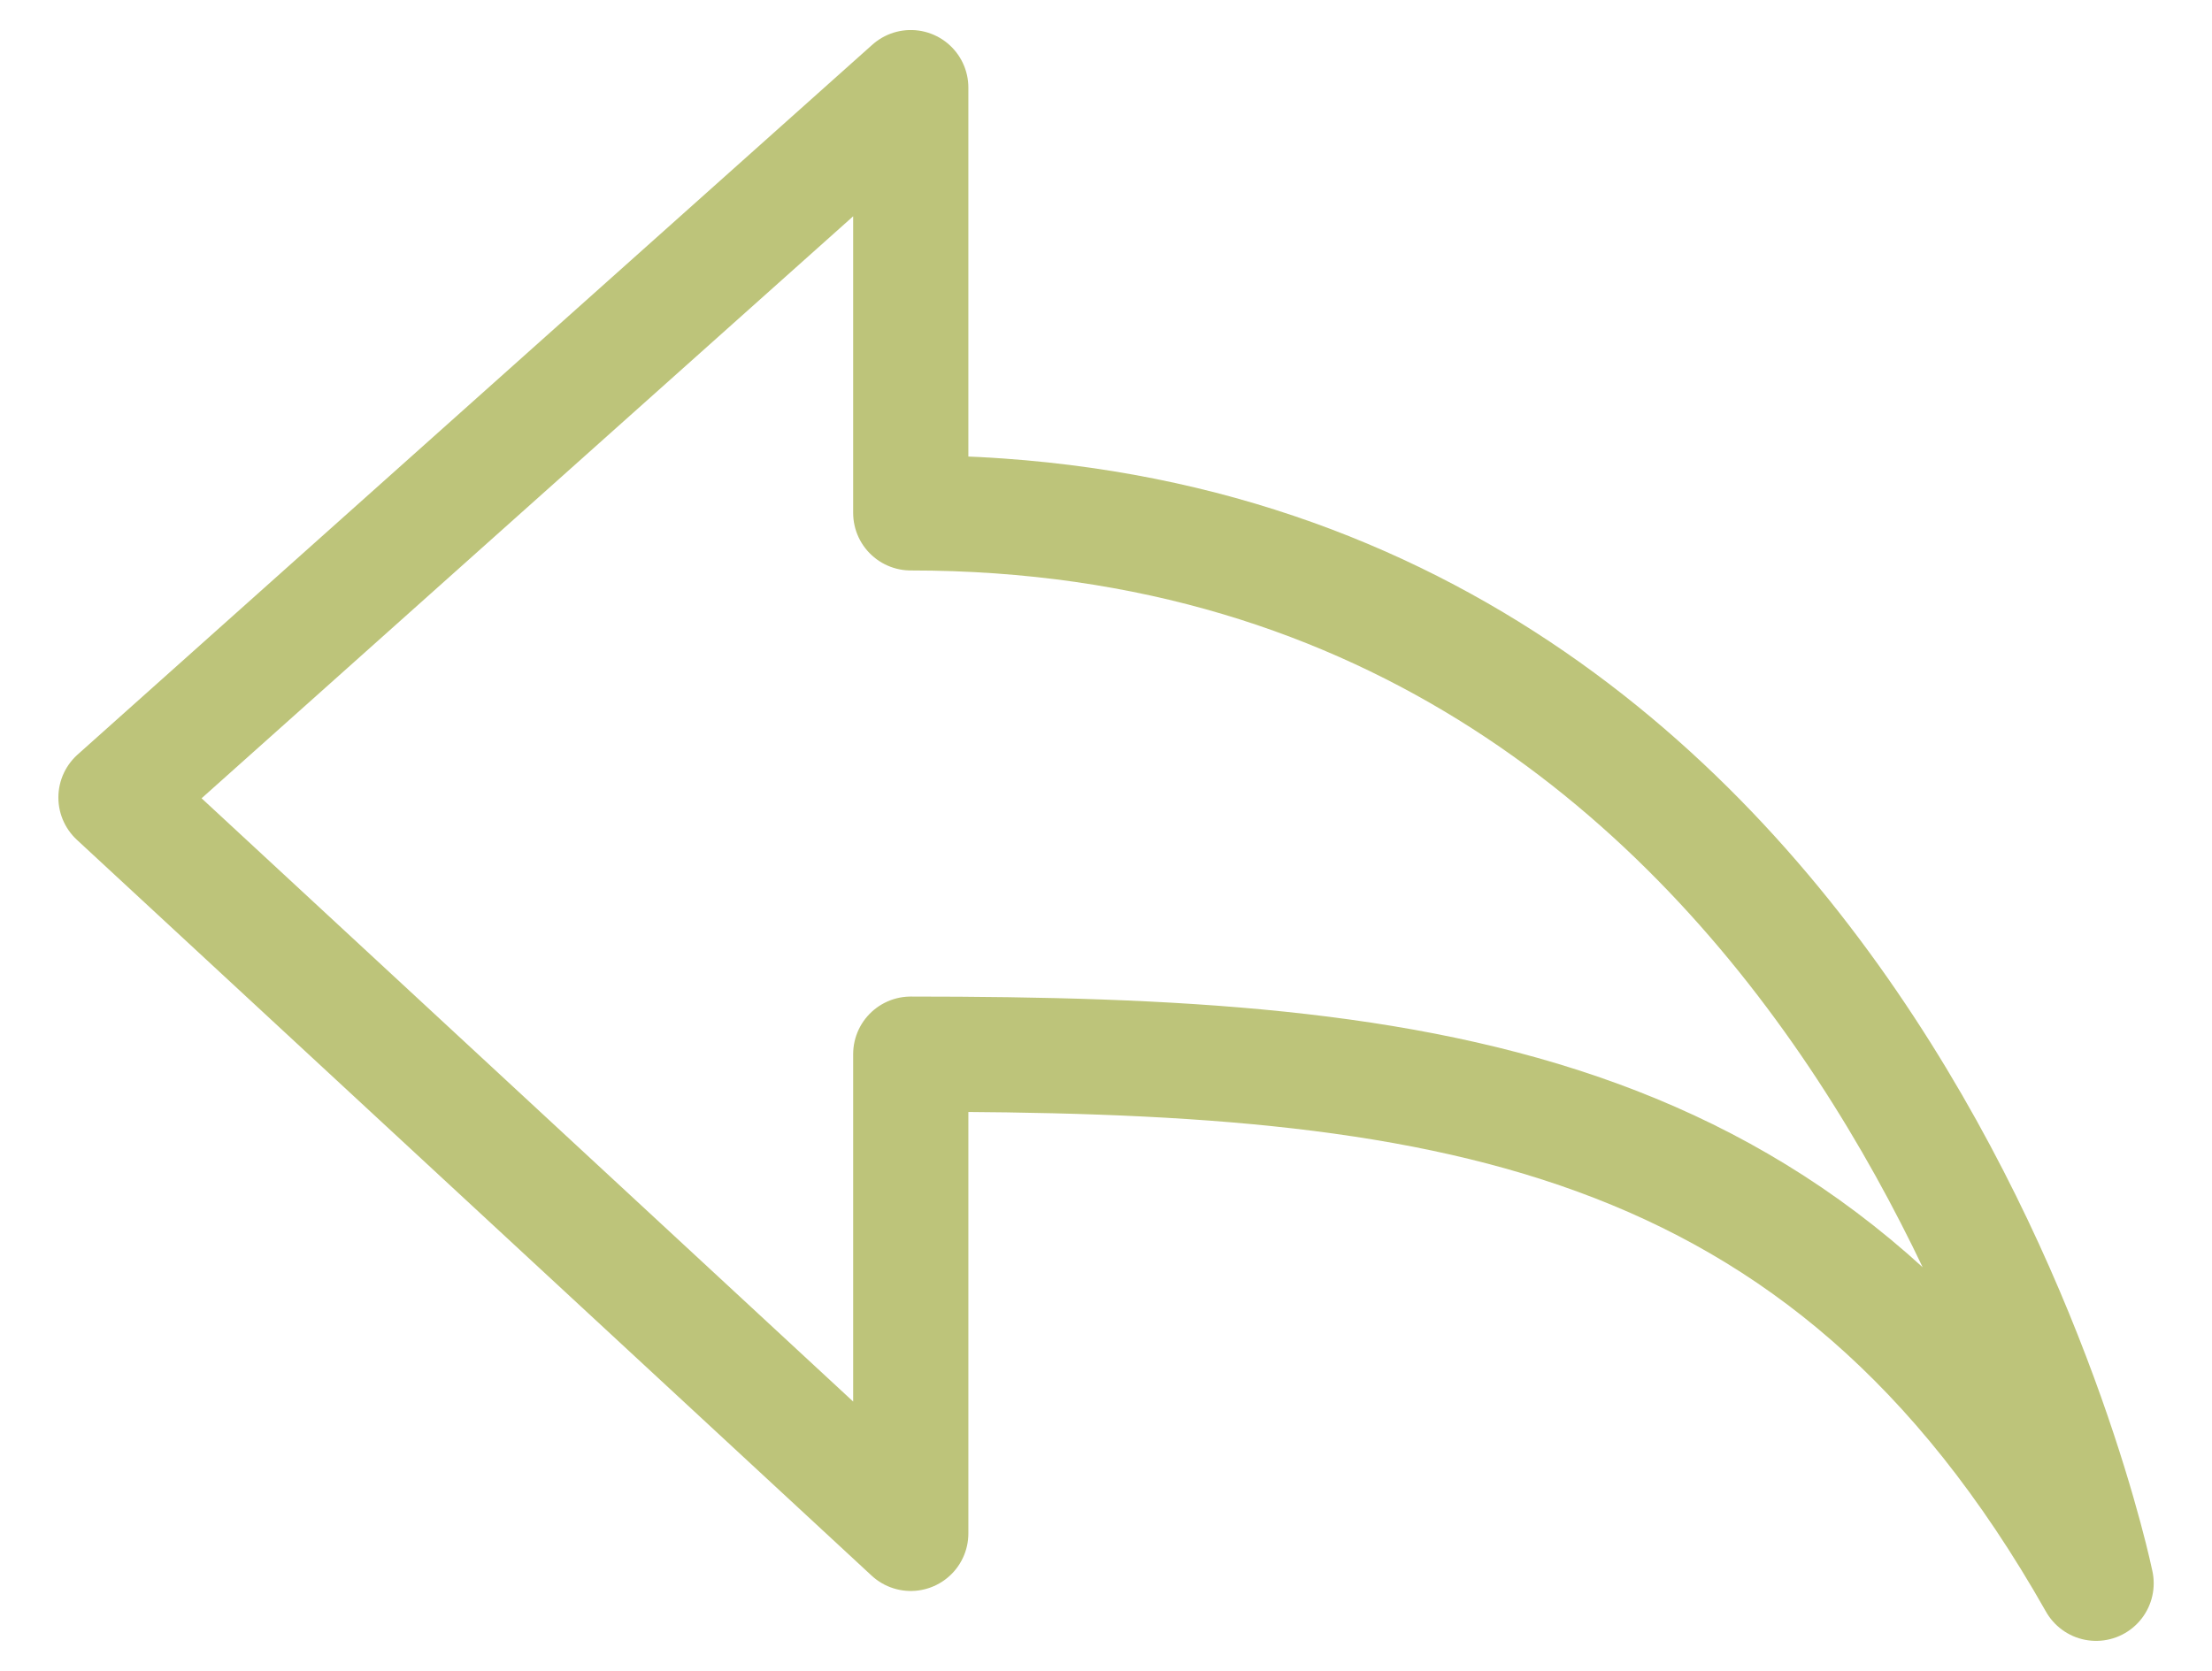 <?xml version="1.0" encoding="utf-8"?>
<!-- Generator: Adobe Illustrator 15.0.0, SVG Export Plug-In . SVG Version: 6.00 Build 0)  -->
<!DOCTYPE svg PUBLIC "-//W3C//DTD SVG 1.1//EN" "http://www.w3.org/Graphics/SVG/1.1/DTD/svg11.dtd">
<svg version="1.1" id="Layer_1" xmlns="http://www.w3.org/2000/svg" xmlns:xlink="http://www.w3.org/1999/xlink" x="0px" y="0px"
	 width="28.8px" height="21.76px" viewBox="0 0 28.8 21.76" enable-background="new 0 0 28.8 21.76" xml:space="preserve">
<path fill="none" stroke="#BDC47A" stroke-width="1.5" stroke-linecap="round" stroke-linejoin="round" stroke-miterlimit="10" d="
	M27.291,20.619c0,0-2.859-13.94-15.433-13.94V1.141L1.51,10.386l10.348,9.583v-6.241C18.68,13.729,23.734,14.329,27.291,20.619z"/>
</svg>

